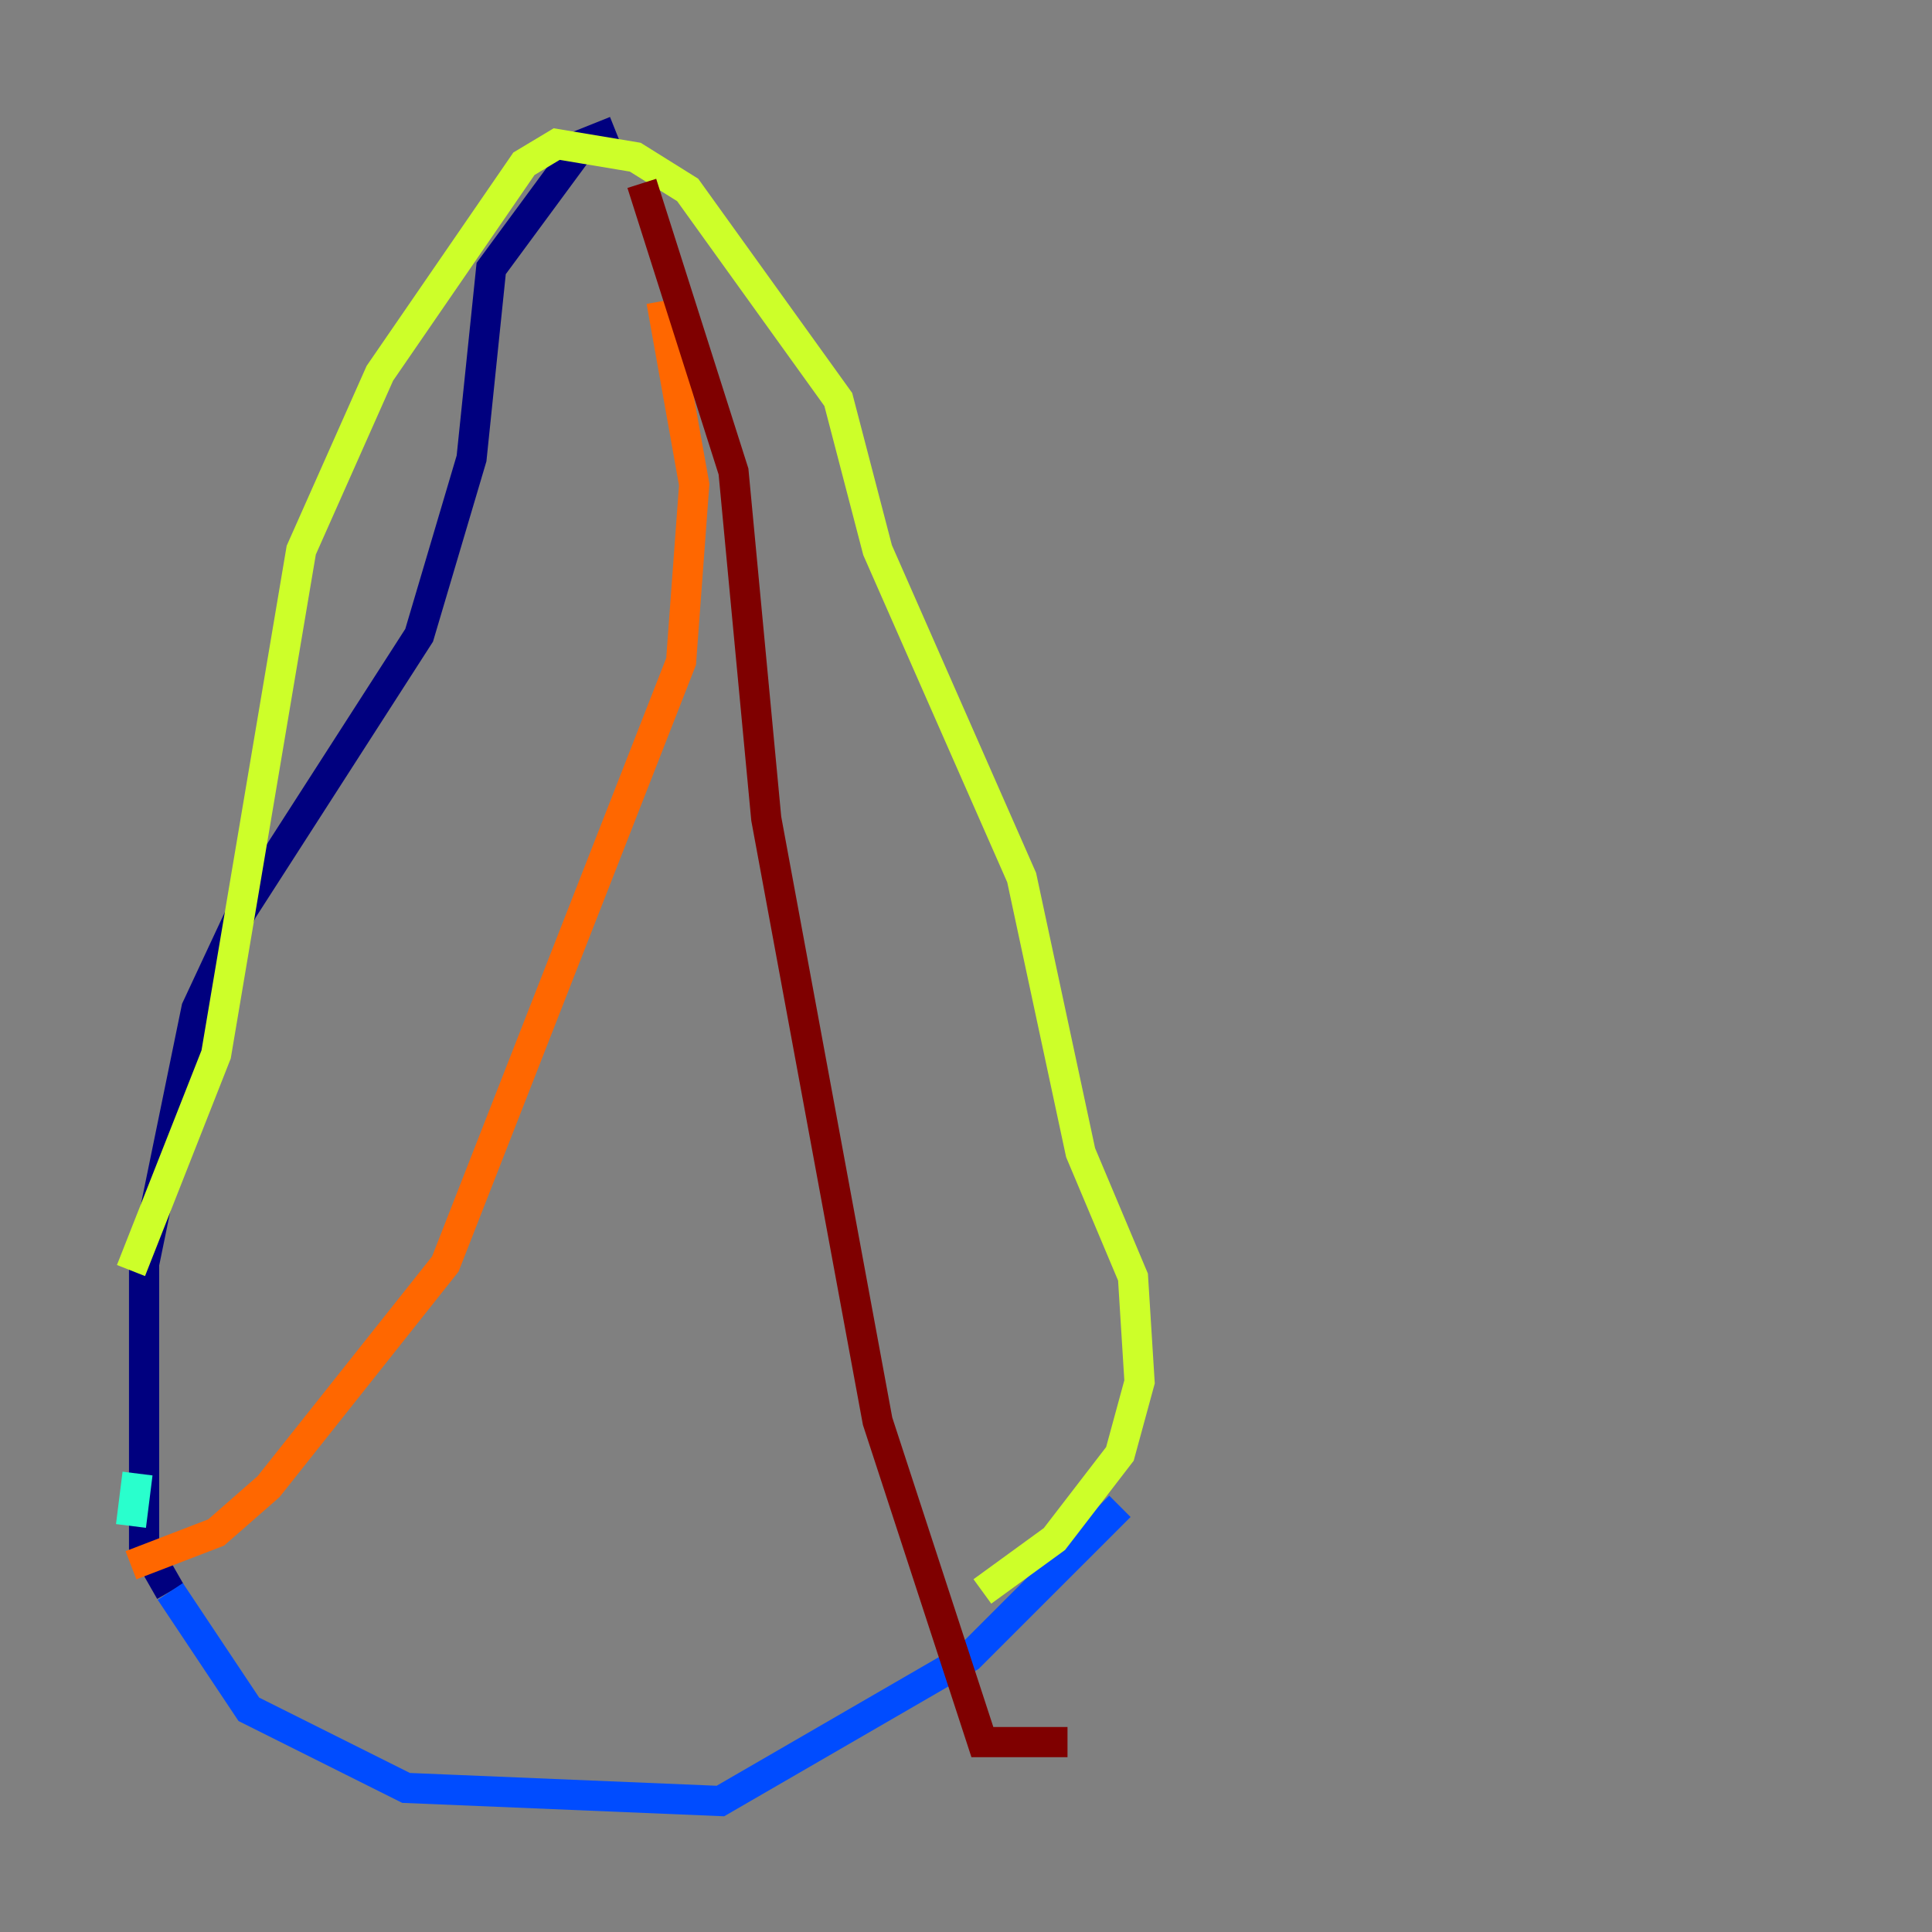 <?xml version="1.0" encoding="utf-8" ?>
<svg baseProfile="tiny" height="128" version="1.2" viewBox="0,0,128,128" width="128" xmlns="http://www.w3.org/2000/svg" xmlns:ev="http://www.w3.org/2001/xml-events" xmlns:xlink="http://www.w3.org/1999/xlink"><rect x="0" y="0" width="128" height="128" fill="#808080" stroke="none"/><defs /><polyline fill="none" points="40.786,8.678 38.617,9.546 32.542,17.79 31.241,30.373 27.77,42.088 16.054,60.312 13.017,66.82 9.546,83.742 9.546,102.4 11.281,105.437" stroke="#00007f" stroke-width="2" /><polyline fill="none" points="11.281,105.437 16.488,113.248 26.902,118.454 47.729,119.322 64.217,109.776 74.197,99.797" stroke="#004cff" stroke-width="2" /><polyline fill="none" points="8.678,101.098 9.112,97.627" stroke="#29ffcd" stroke-width="2" /><polyline fill="none" points="8.678,84.176 14.319,69.858 19.959,36.447 25.166,24.732 34.712,10.848 36.881,9.546 42.088,10.414 45.559,12.583 55.539,26.468 58.142,36.447 67.688,58.142 71.593,76.366 75.064,84.61 75.498,91.552 74.197,96.325 69.858,101.966 65.085,105.437" stroke="#cdff29" stroke-width="2" /><polyline fill="none" points="8.678,103.702 14.319,101.532 17.79,98.495 29.505,83.742 45.125,43.824 45.993,32.108 43.824,19.959" stroke="#ff6700" stroke-width="2" /><polyline fill="none" points="42.522,12.149 48.597,31.241 50.766,54.237 58.142,94.156 65.085,115.417 70.725,115.417" stroke="#7f0000" stroke-width="2" /></svg>
